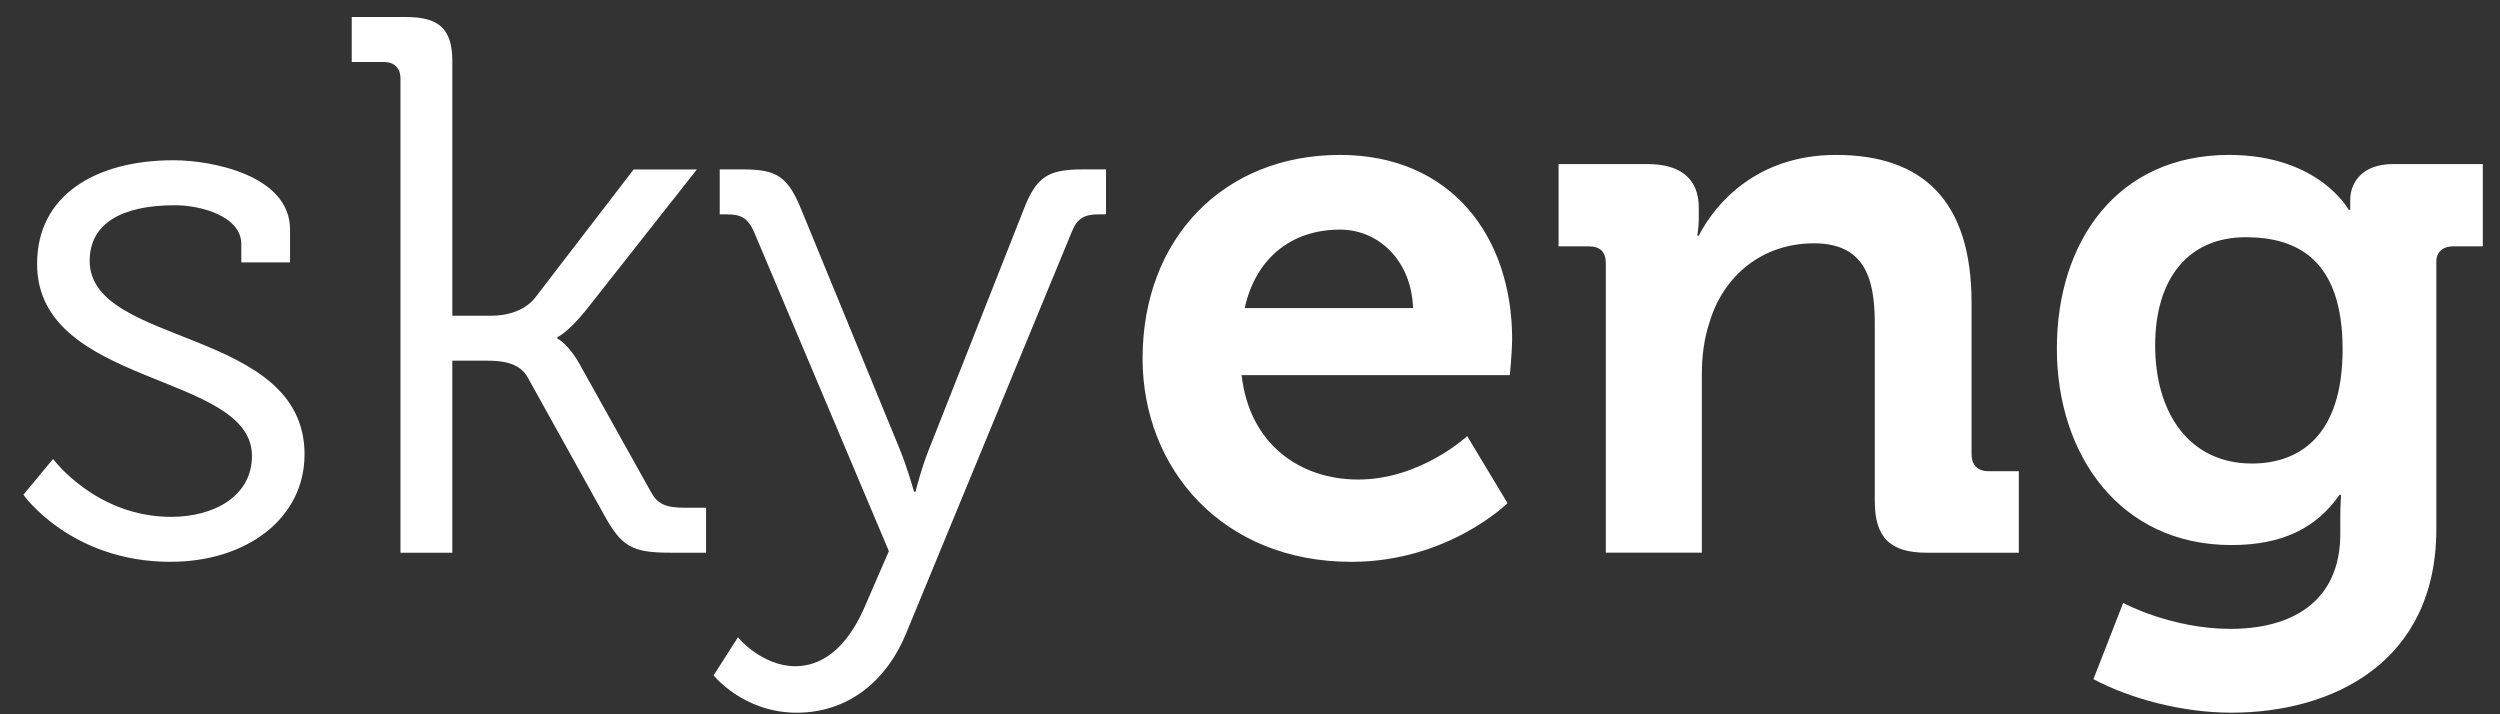<svg width="98" height="28" viewBox="0 0 98 28" fill="none" xmlns="http://www.w3.org/2000/svg">
<rect x="0" y="0" width="98" height="28" fill="#333333" stroke="none"/>
<path d="M2.081 17.991C2.081 17.991 3.753 20.261 6.711 20.261C8.383 20.261 9.877 19.455 9.877 17.871C9.877 14.586 1.454 15.183 1.454 10.344C1.454 7.626 3.783 6.282 6.8 6.282C8.324 6.282 11.37 6.879 11.37 9V10.285H9.459V9.568C9.459 8.463 7.846 8.045 6.86 8.045C4.769 8.045 3.515 8.761 3.515 10.225C3.515 13.601 11.938 12.824 11.938 17.812C11.938 20.32 9.668 22.023 6.681 22.023C2.768 22.023 0.916 19.395 0.916 19.395L2.081 17.991ZM15.699 3.087C15.699 2.669 15.46 2.43 15.042 2.43H13.788V0.667H15.909C17.193 0.667 17.731 1.115 17.731 2.399V12.376H19.284C19.852 12.376 20.568 12.197 20.986 11.659L24.839 6.642H27.318L22.987 12.138C22.24 13.063 21.852 13.213 21.852 13.213V13.273C21.852 13.273 22.3 13.482 22.778 14.378L25.496 19.247C25.765 19.754 26.064 19.904 26.87 19.904H27.677V21.666H26.273C24.779 21.666 24.361 21.427 23.674 20.173L20.687 14.796C20.359 14.199 19.642 14.139 19.104 14.139H17.73V21.666H15.699V3.087H15.699ZM31.171 26.115C32.485 26.115 33.381 25.04 33.949 23.666L34.844 21.605L29.558 9.09C29.319 8.552 29.05 8.403 28.512 8.403H28.213V6.641H29.139C30.483 6.641 30.901 6.94 31.439 8.284L35.292 17.662C35.591 18.409 35.83 19.275 35.83 19.275H35.889C35.889 19.275 36.098 18.409 36.397 17.662L40.1 8.284C40.608 6.94 41.056 6.641 42.431 6.641H43.356V8.403H43.058C42.52 8.403 42.222 8.552 42.013 9.09L35.531 24.801C34.754 26.713 33.231 27.938 31.229 27.938C29.139 27.938 27.973 26.474 27.973 26.474L28.929 24.98C28.93 25.011 29.886 26.115 31.171 26.115ZM52.526 6.073C56.886 6.073 59.276 9.269 59.276 13.302C59.276 13.75 59.186 14.706 59.186 14.706H48.672C48.971 17.394 50.942 18.798 53.242 18.798C55.691 18.798 57.513 17.096 57.513 17.096L59.096 19.724C59.096 19.724 56.767 22.024 52.973 22.024C47.925 22.024 44.789 18.38 44.789 14.049C44.789 9.359 47.955 6.073 52.526 6.073ZM55.392 12.077C55.333 10.255 54.079 9.001 52.526 9.001C50.584 9.001 49.21 10.166 48.792 12.077H55.392ZM62.948 10.315C62.948 9.867 62.709 9.657 62.291 9.657H61.096V6.432H64.591C65.934 6.432 66.592 7.059 66.592 8.134V8.582C66.592 8.911 66.532 9.239 66.532 9.239H66.592C67.249 7.955 68.891 6.073 71.968 6.073C75.344 6.073 77.285 7.836 77.285 11.868V17.812C77.285 18.23 77.524 18.47 77.942 18.47H79.137V21.666H75.523C74.089 21.666 73.491 21.068 73.491 19.634V12.645C73.491 10.792 73.013 9.538 71.102 9.538C69.07 9.538 67.547 10.822 67.01 12.645C66.801 13.272 66.712 13.959 66.712 14.676V21.665H62.948V10.315ZM87.379 6.073C90.904 6.073 92.069 8.224 92.069 8.224H92.129V7.836C92.129 7.149 92.607 6.432 93.801 6.432H97.326V9.657H96.161C95.772 9.657 95.504 9.867 95.504 10.255V20.739C95.504 25.965 91.442 27.937 87.469 27.937C85.558 27.937 83.526 27.399 82.062 26.623L83.228 23.636C83.228 23.636 85.109 24.652 87.44 24.652C89.74 24.652 91.74 23.666 91.74 20.918V20.201C91.74 19.843 91.77 19.395 91.77 19.395H91.711C90.815 20.679 89.5 21.366 87.47 21.366C83.109 21.366 80.629 17.842 80.629 13.66C80.629 9.478 82.988 6.073 87.379 6.073ZM91.83 13.69C91.83 10.225 90.098 9.299 88.037 9.299C85.737 9.299 84.482 10.972 84.482 13.54C84.482 16.199 85.826 18.17 88.275 18.17C90.098 18.171 91.83 17.125 91.83 13.69Z" fill="white"/>
</svg>
